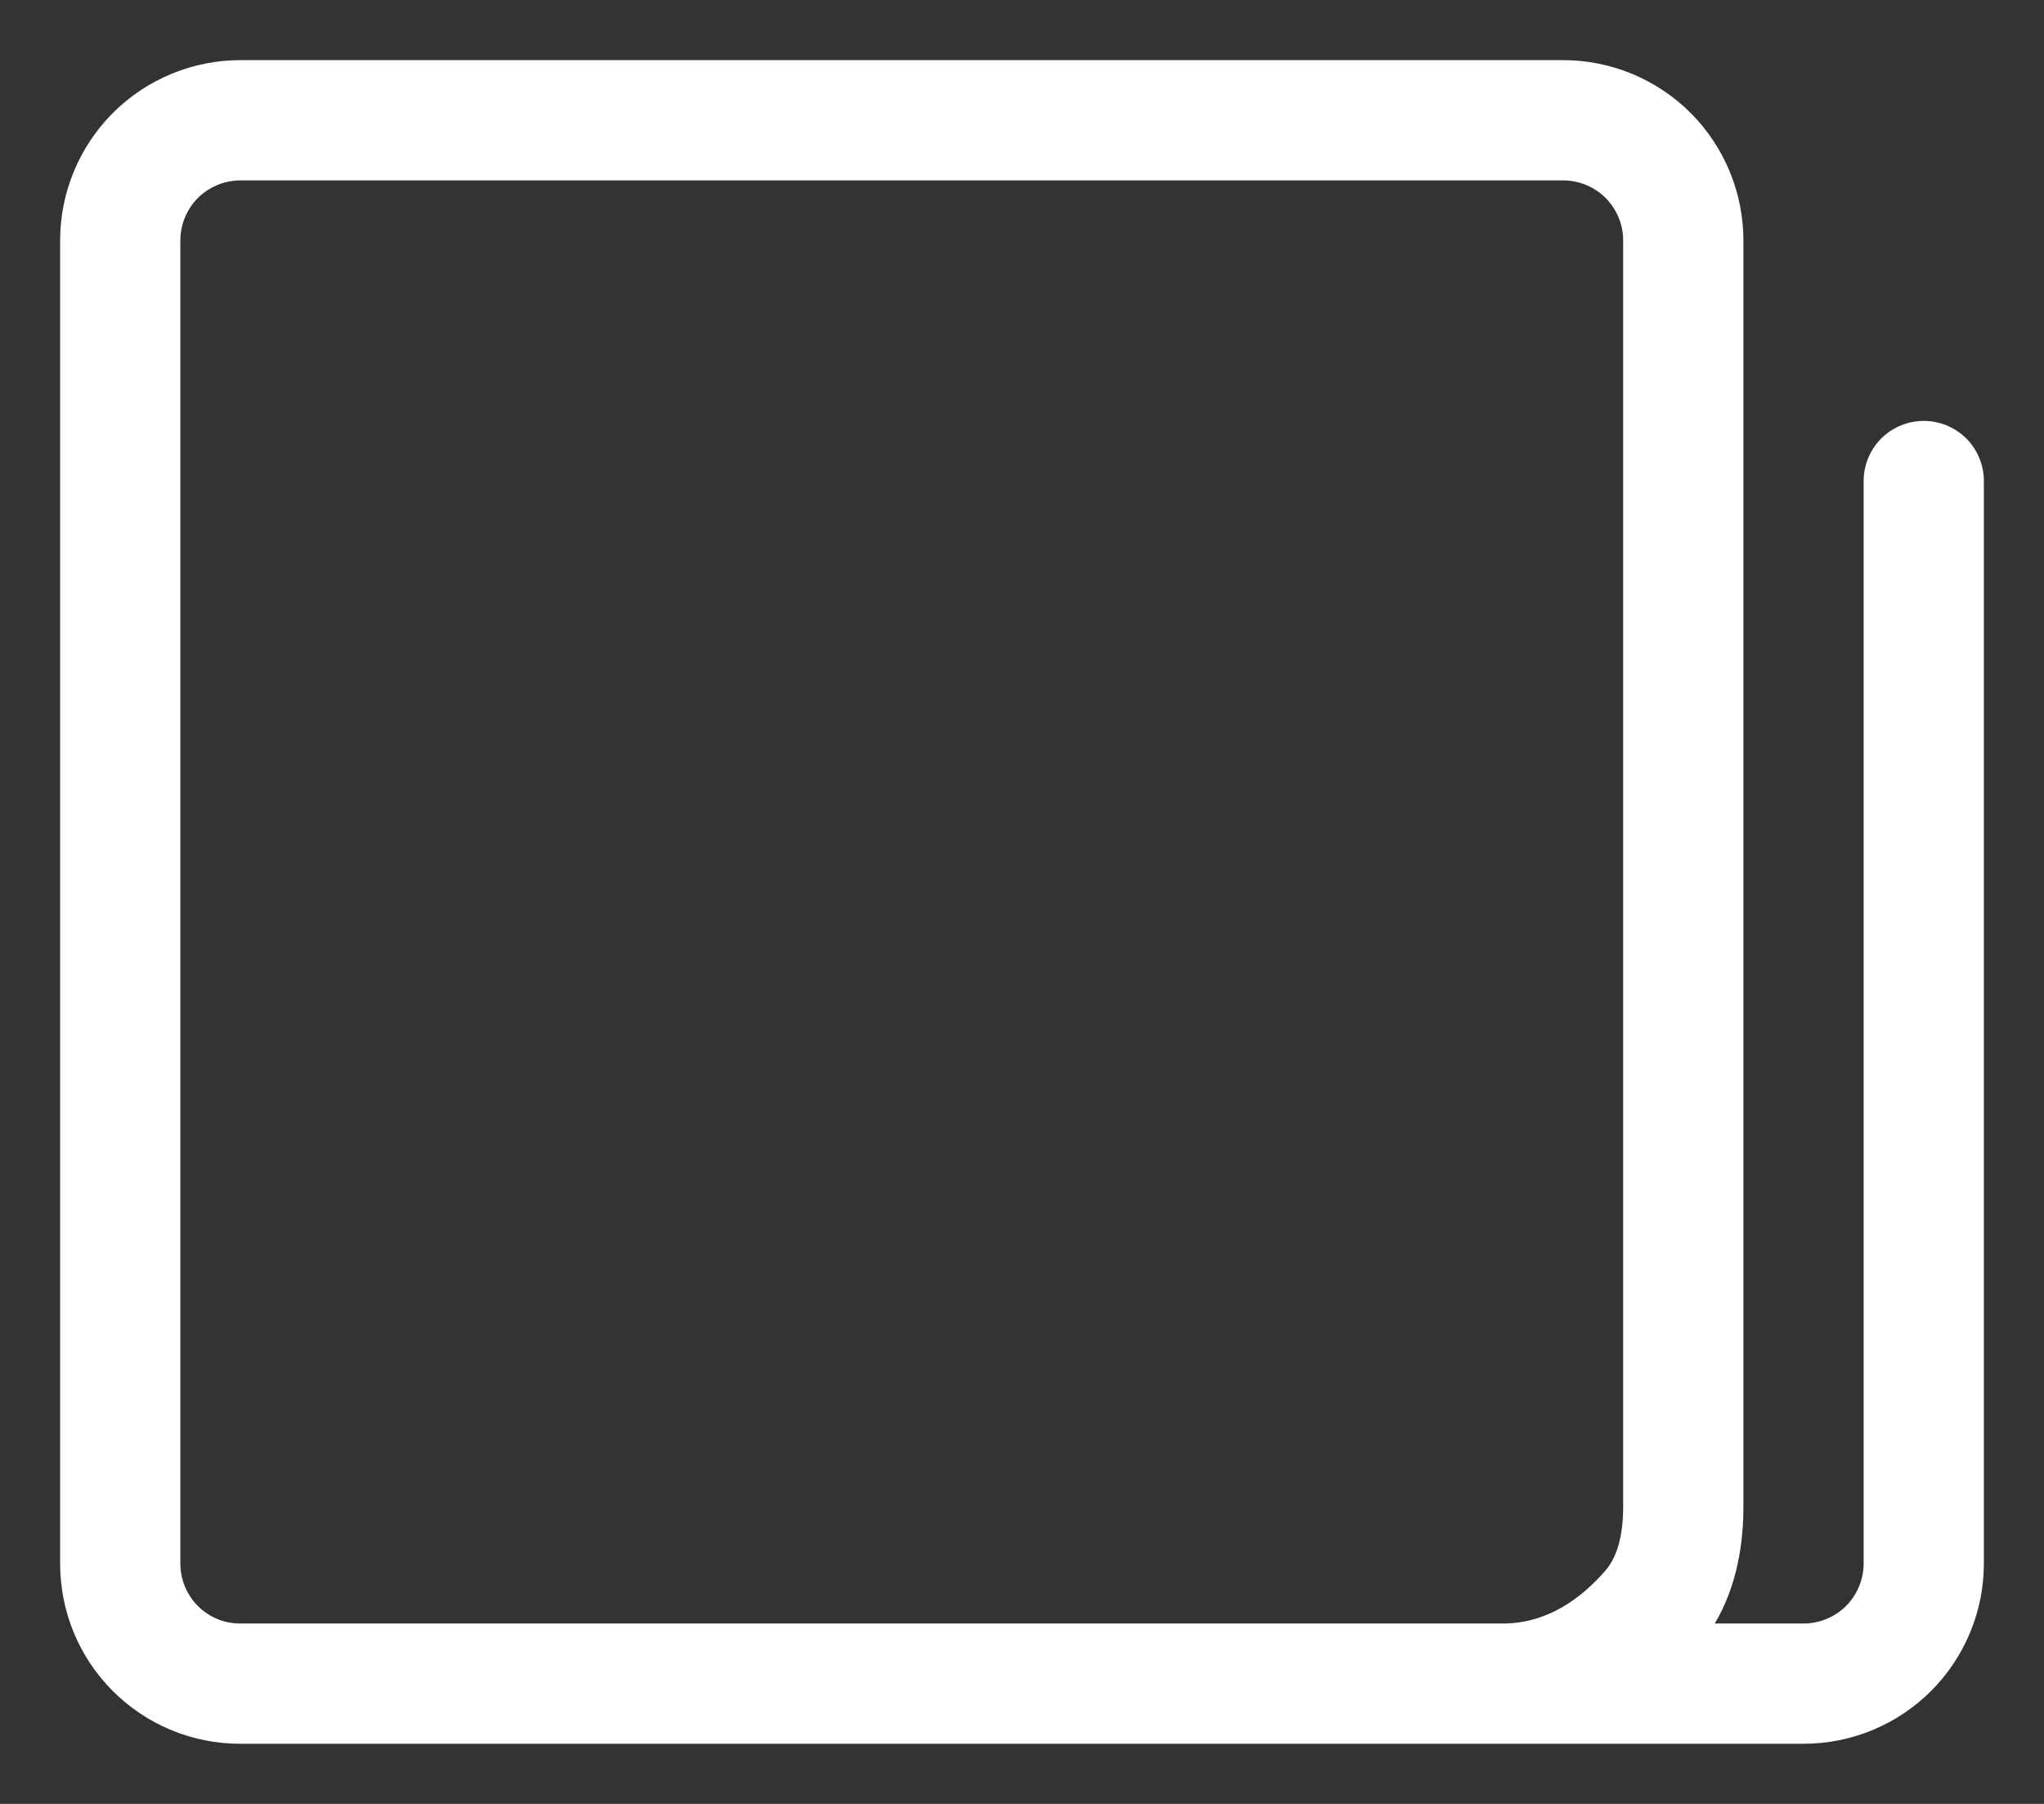 <?xml version="1.0" encoding="UTF-8" standalone="no"?><svg width='17' height='15' viewBox='0 0 17 15' fill='none' xmlns='http://www.w3.org/2000/svg'>
<rect x="0" y="0" width="17" height="15" fill="#333333" stroke="none"/>
<path d='M0.5 2C0.5 1.602 0.658 1.221 0.939 0.939C1.221 0.658 1.602 0.5 2 0.5H13C13.398 0.5 13.779 0.658 14.061 0.939C14.342 1.221 14.5 1.602 14.5 2V12.528C14.5 12.828 14.45 13.182 14.262 13.5H15C15.133 13.5 15.26 13.447 15.354 13.354C15.447 13.26 15.5 13.133 15.5 13V4C15.5 3.867 15.553 3.74 15.646 3.646C15.74 3.553 15.867 3.5 16 3.5C16.133 3.5 16.26 3.553 16.354 3.646C16.447 3.74 16.5 3.867 16.5 4V13C16.5 13.398 16.342 13.779 16.061 14.061C15.779 14.342 15.398 14.5 15 14.5H1.997C1.8 14.5 1.605 14.461 1.423 14.386C1.242 14.31 1.076 14.2 0.937 14.06C0.798 13.921 0.688 13.756 0.613 13.574C0.538 13.392 0.5 13.197 0.5 13V2ZM12.5 13.5C12.87 13.5 13.154 13.289 13.353 13.059C13.445 12.953 13.5 12.78 13.5 12.528V2C13.5 1.867 13.447 1.74 13.354 1.646C13.26 1.553 13.133 1.5 13 1.5H2C1.867 1.5 1.74 1.553 1.646 1.646C1.553 1.74 1.5 1.867 1.5 2V13C1.5 13.278 1.723 13.5 1.997 13.5H12.5Z' fill='white'/>
</svg>
